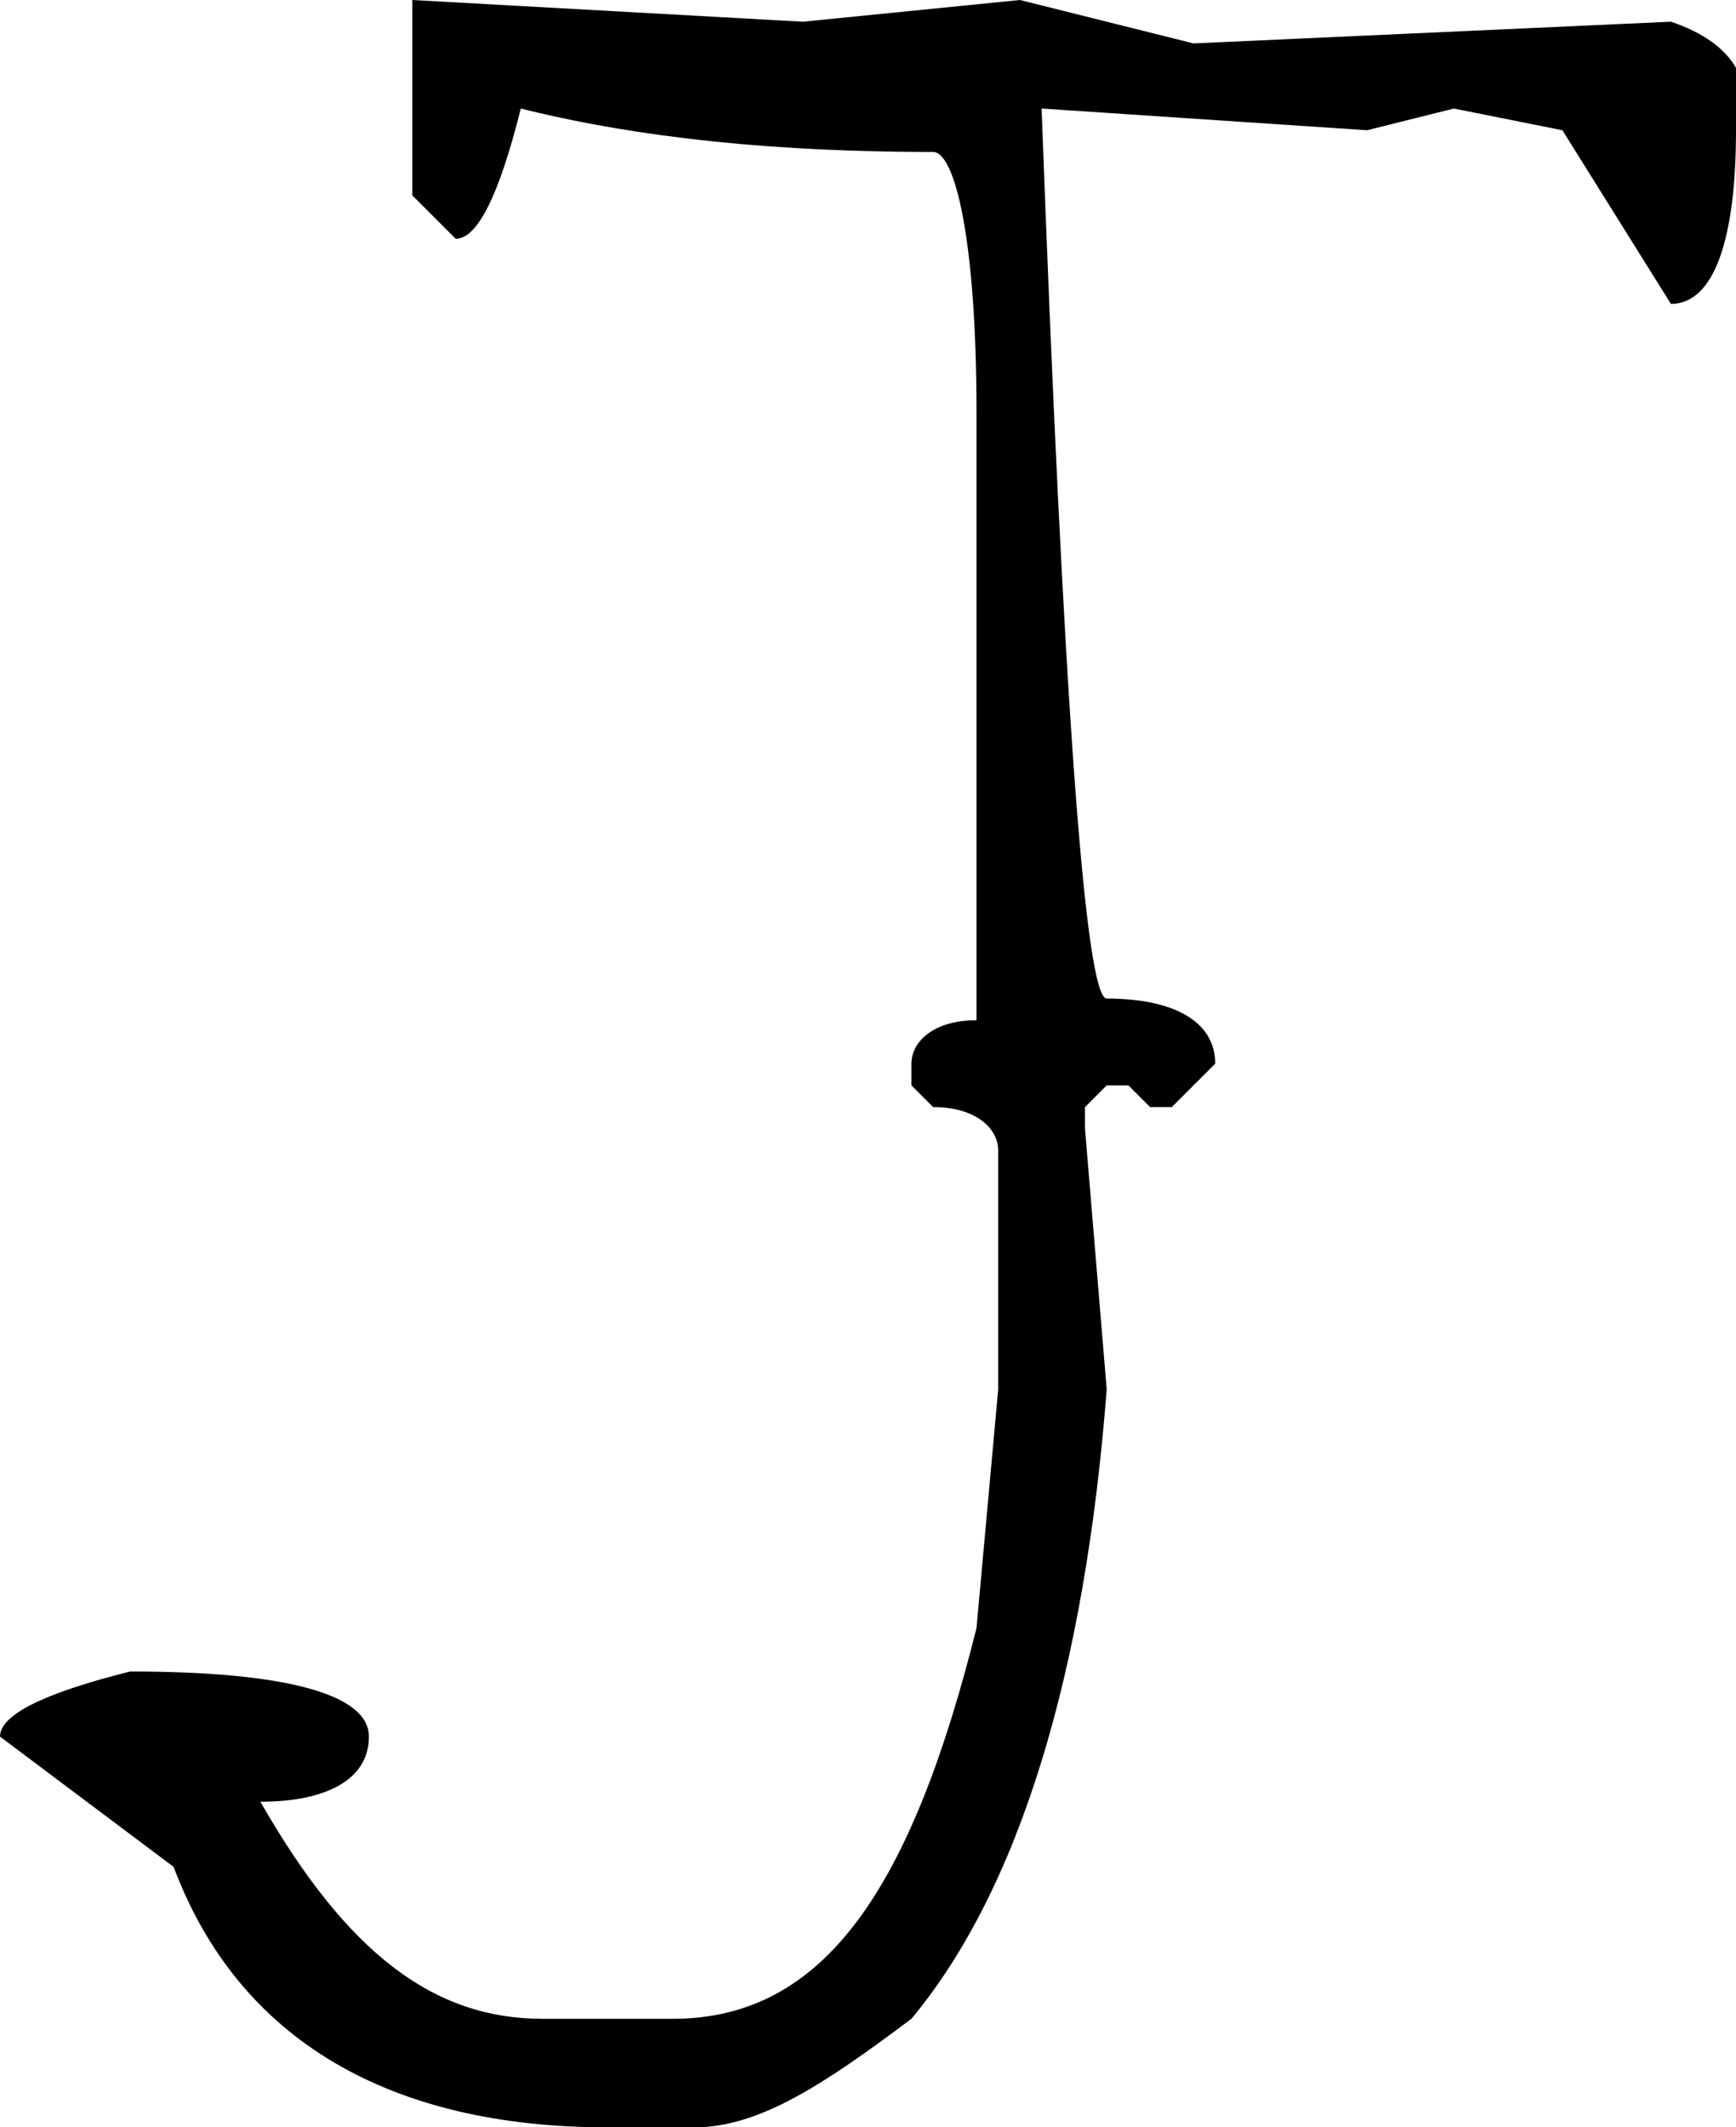 <?xml version="1.0" encoding="utf-8"?>
<!-- Generator: Adobe Illustrator 23.0.3, SVG Export Plug-In . SVG Version: 6.00 Build 0)  -->
<svg version="1.1" id="Layer_1" xmlns="http://www.w3.org/2000/svg" xmlns:xlink="http://www.w3.org/1999/xlink" x="0px" y="0px"
	 viewBox="0 0 8 9.8" style="enable-background:new 0 0 8 9.8;" xml:space="preserve">
<path d="M7.7,0.1L5.5,0.2L4.7,0l-1,0.1L1.9,0v0.9l0.2,0.2c0.1,0,0.2-0.2,0.3-0.6c0.4,0.1,1,0.2,1.9,0.2c0.1,0,0.2,0.4,0.2,1.2v2.8
	c-0.2,0-0.3,0.1-0.3,0.2V5l0.1,0.1c0.2,0,0.3,0.1,0.3,0.2v1.1L4.5,7.5C4.2,8.7,3.8,9.3,3.1,9.3H2.5C2,9.3,1.6,9,1.2,8.3
	c0.3,0,0.5-0.1,0.5-0.3S1.3,7.7,0.6,7.7C0.2,7.8,0,7.9,0,8l0.8,0.6c0.3,0.8,1,1.2,2,1.2h0.4c0.3,0,0.6-0.2,1-0.5
	C4.7,8.7,5,7.7,5.1,6.4L5,5.2V5.1L5.1,5h0.1l0.1,0.1h0.1l0.2-0.2c0-0.2-0.2-0.3-0.5-0.3C5,4.6,4.9,3.2,4.8,0.5l1.5,0.1l0.4-0.1
	l0.5,0.1l0.5,0.8C7.9,1.4,8,1.1,8,0.6C8.1,0.4,8,0.2,7.7,0.1z"/>
</svg>
